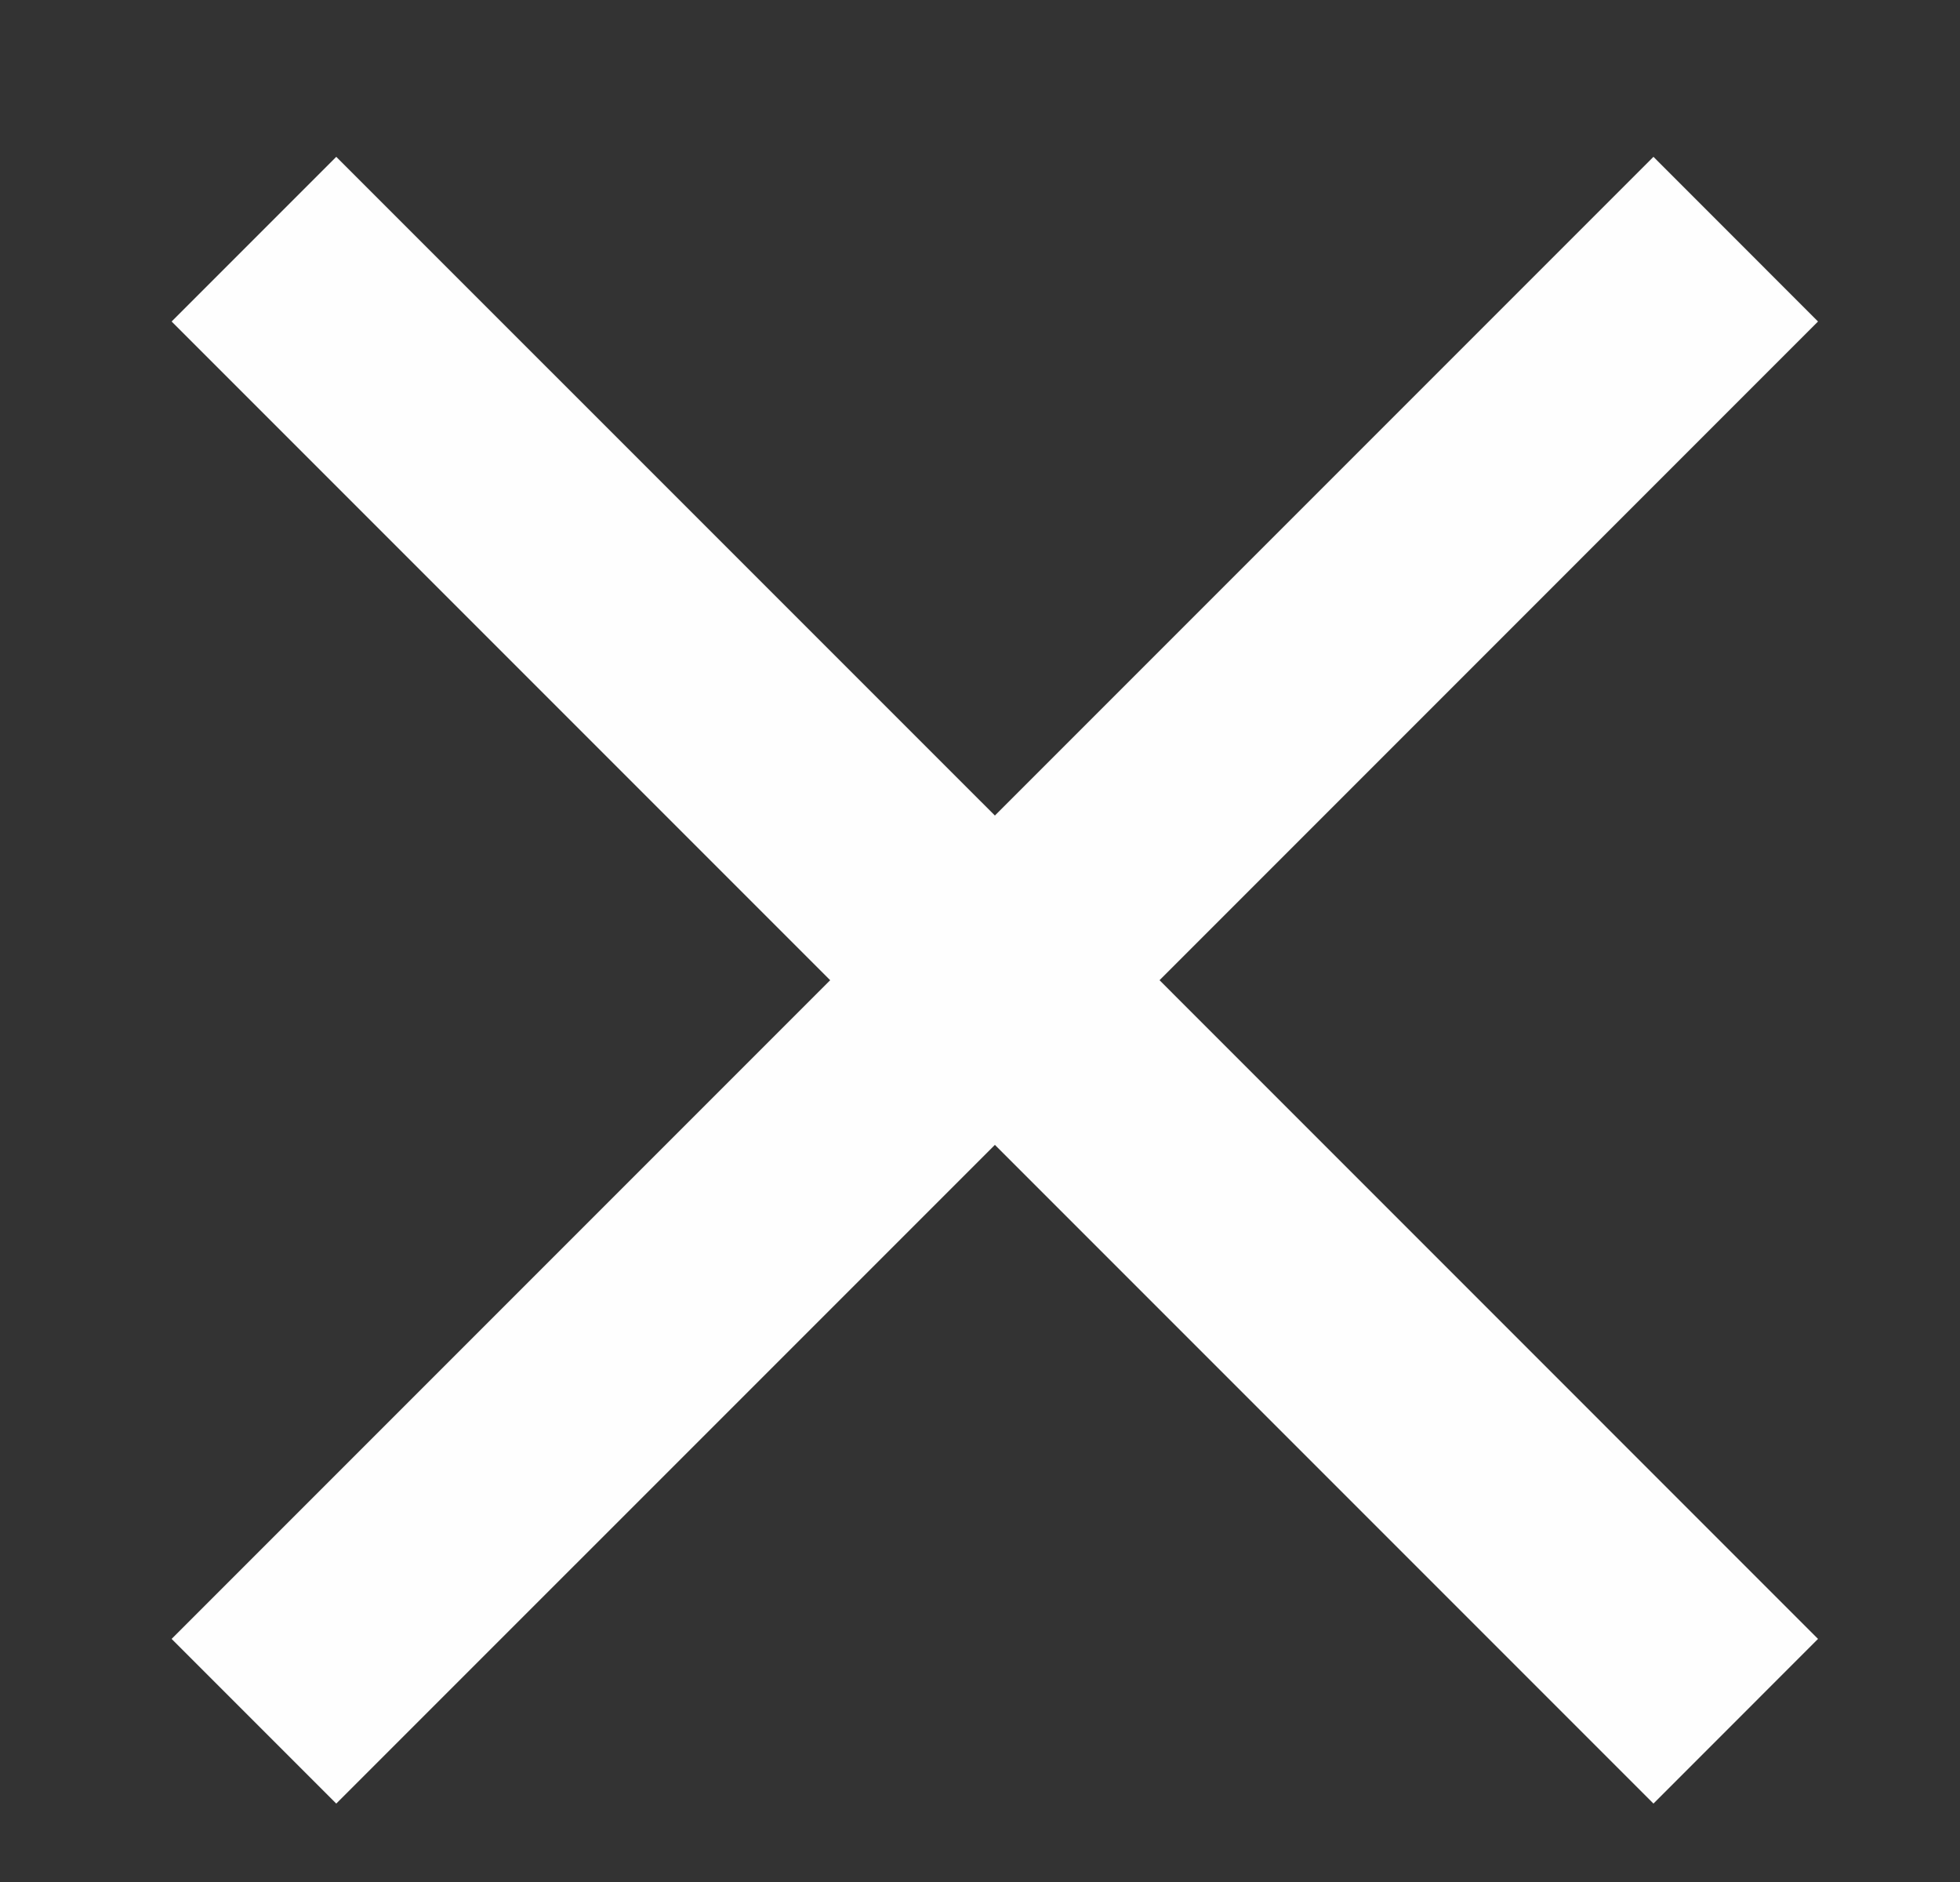 <svg width="25" height="24" viewBox="0 0 25 24" fill="none" xmlns="http://www.w3.org/2000/svg">
<rect x="0" y="0" width="25" height="24" fill="#333333" stroke="none"/>
<path d="M4.289 23L2.189 20.9L10.589 12.5L2.189 4.1L4.289 2L12.69 10.4L21.09 2L23.189 4.1L14.79 12.5L23.189 20.9L21.09 23L12.69 14.6L4.289 23Z" fill="#FEFEFE"/>
</svg>
